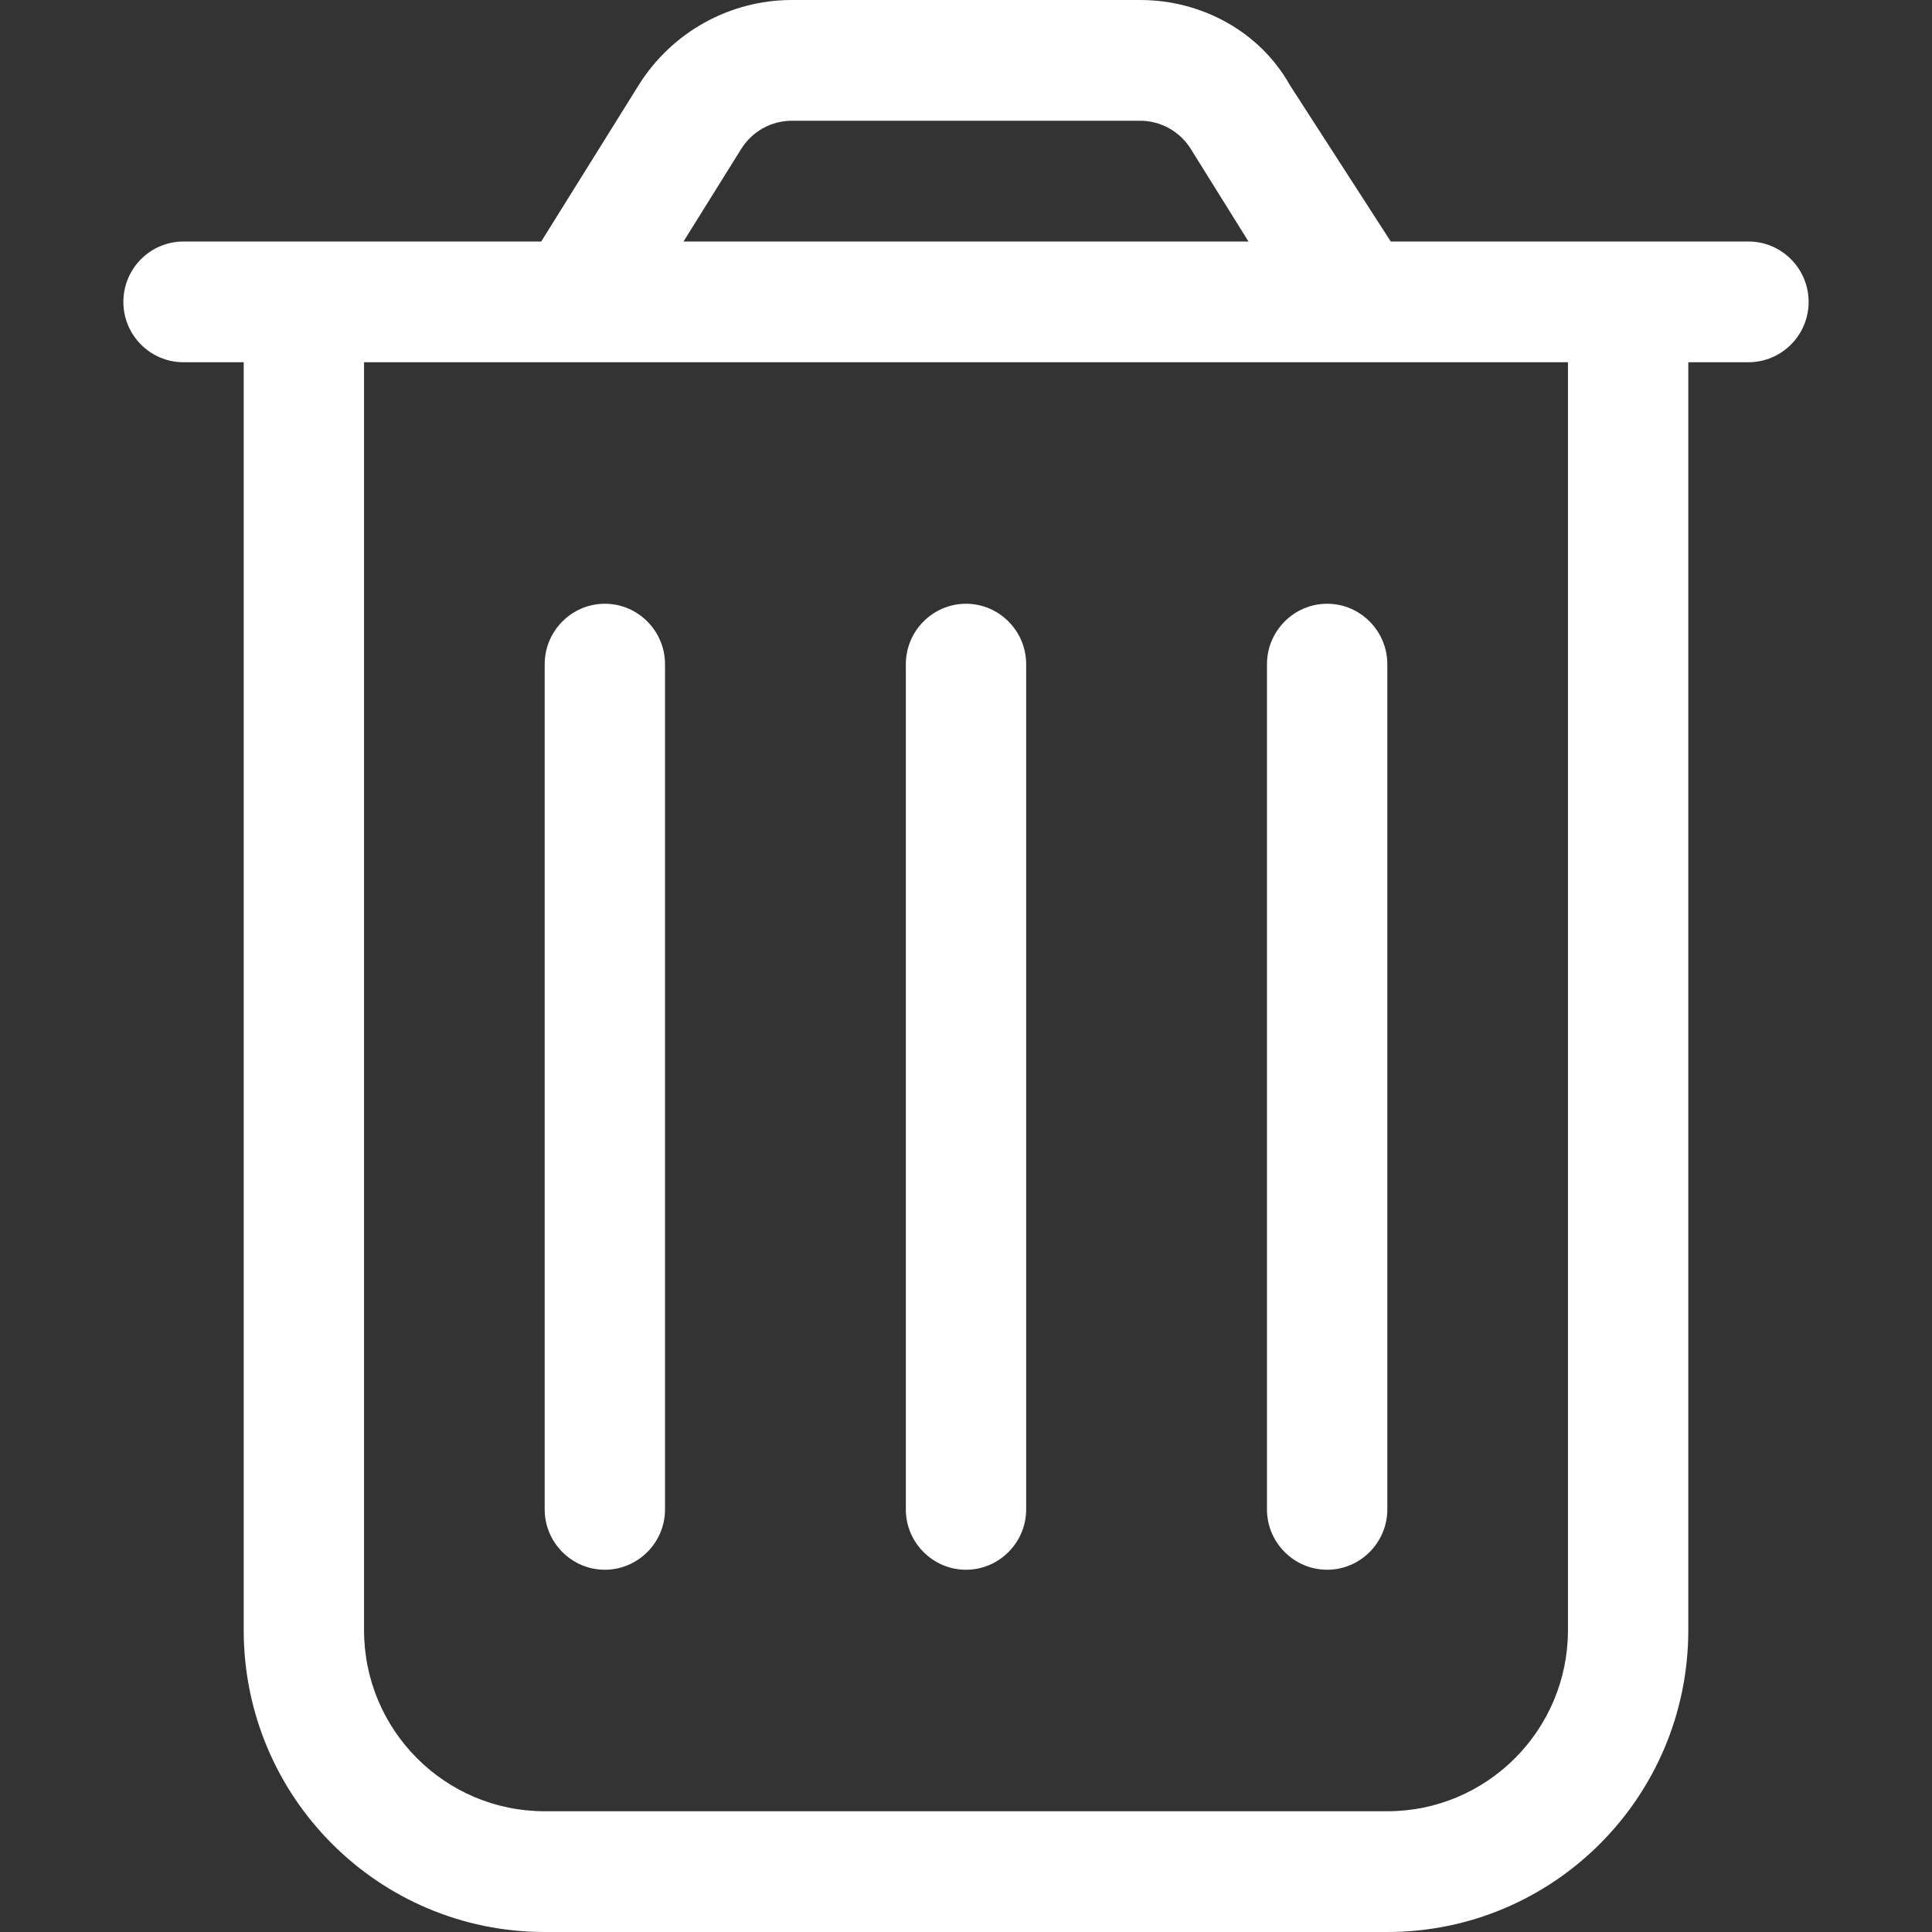 <svg width="14" height="14" viewBox="0 0 14 14" fill="none" xmlns="http://www.w3.org/2000/svg">
<rect x="0" y="0" width="14" height="14" fill="#333333" stroke="none"/>
<g clip-path="url(#clip0_389_67)">
<path d="M4.819 10.938C4.819 11.178 4.623 11.375 4.383 11.375C4.143 11.375 3.947 11.178 3.947 10.938V4.813C3.947 4.572 4.143 4.375 4.383 4.375C4.623 4.375 4.819 4.572 4.819 4.813V10.938ZM7.436 10.938C7.436 11.178 7.24 11.375 7 11.375C6.76 11.375 6.564 11.178 6.564 10.938V4.813C6.564 4.572 6.76 4.375 7 4.375C7.24 4.375 7.436 4.572 7.436 4.813V10.938ZM10.053 10.938C10.053 11.178 9.857 11.375 9.617 11.375C9.377 11.375 9.181 11.178 9.181 10.938V4.813C9.181 4.572 9.377 4.375 9.617 4.375C9.857 4.375 10.053 4.572 10.053 4.813V10.938ZM9.347 0.617L10.078 1.75H12.67C12.91 1.75 13.106 1.946 13.106 2.188C13.106 2.429 12.91 2.625 12.67 2.625H12.234V11.813C12.234 13.021 11.258 14 10.053 14H3.947C2.742 14 1.766 13.021 1.766 11.813V2.625H1.33C1.089 2.625 0.894 2.429 0.894 2.188C0.894 1.946 1.089 1.75 1.33 1.75H3.922L4.628 0.617C4.868 0.233 5.288 0 5.738 0H8.262C8.712 0 9.132 0.233 9.347 0.617ZM4.953 1.75H9.047L8.63 1.081C8.551 0.953 8.412 0.875 8.262 0.875H5.738C5.588 0.875 5.449 0.953 5.37 1.081L4.953 1.75ZM2.638 11.813C2.638 12.537 3.224 13.125 3.947 13.125H10.053C10.775 13.125 11.362 12.537 11.362 11.813V2.625H2.638V11.813Z" fill="white"/>
</g>
<defs>
<clipPath id="clip0_389_67">
<rect width="14" height="14" fill="white"/>
</clipPath>
</defs>
</svg>
